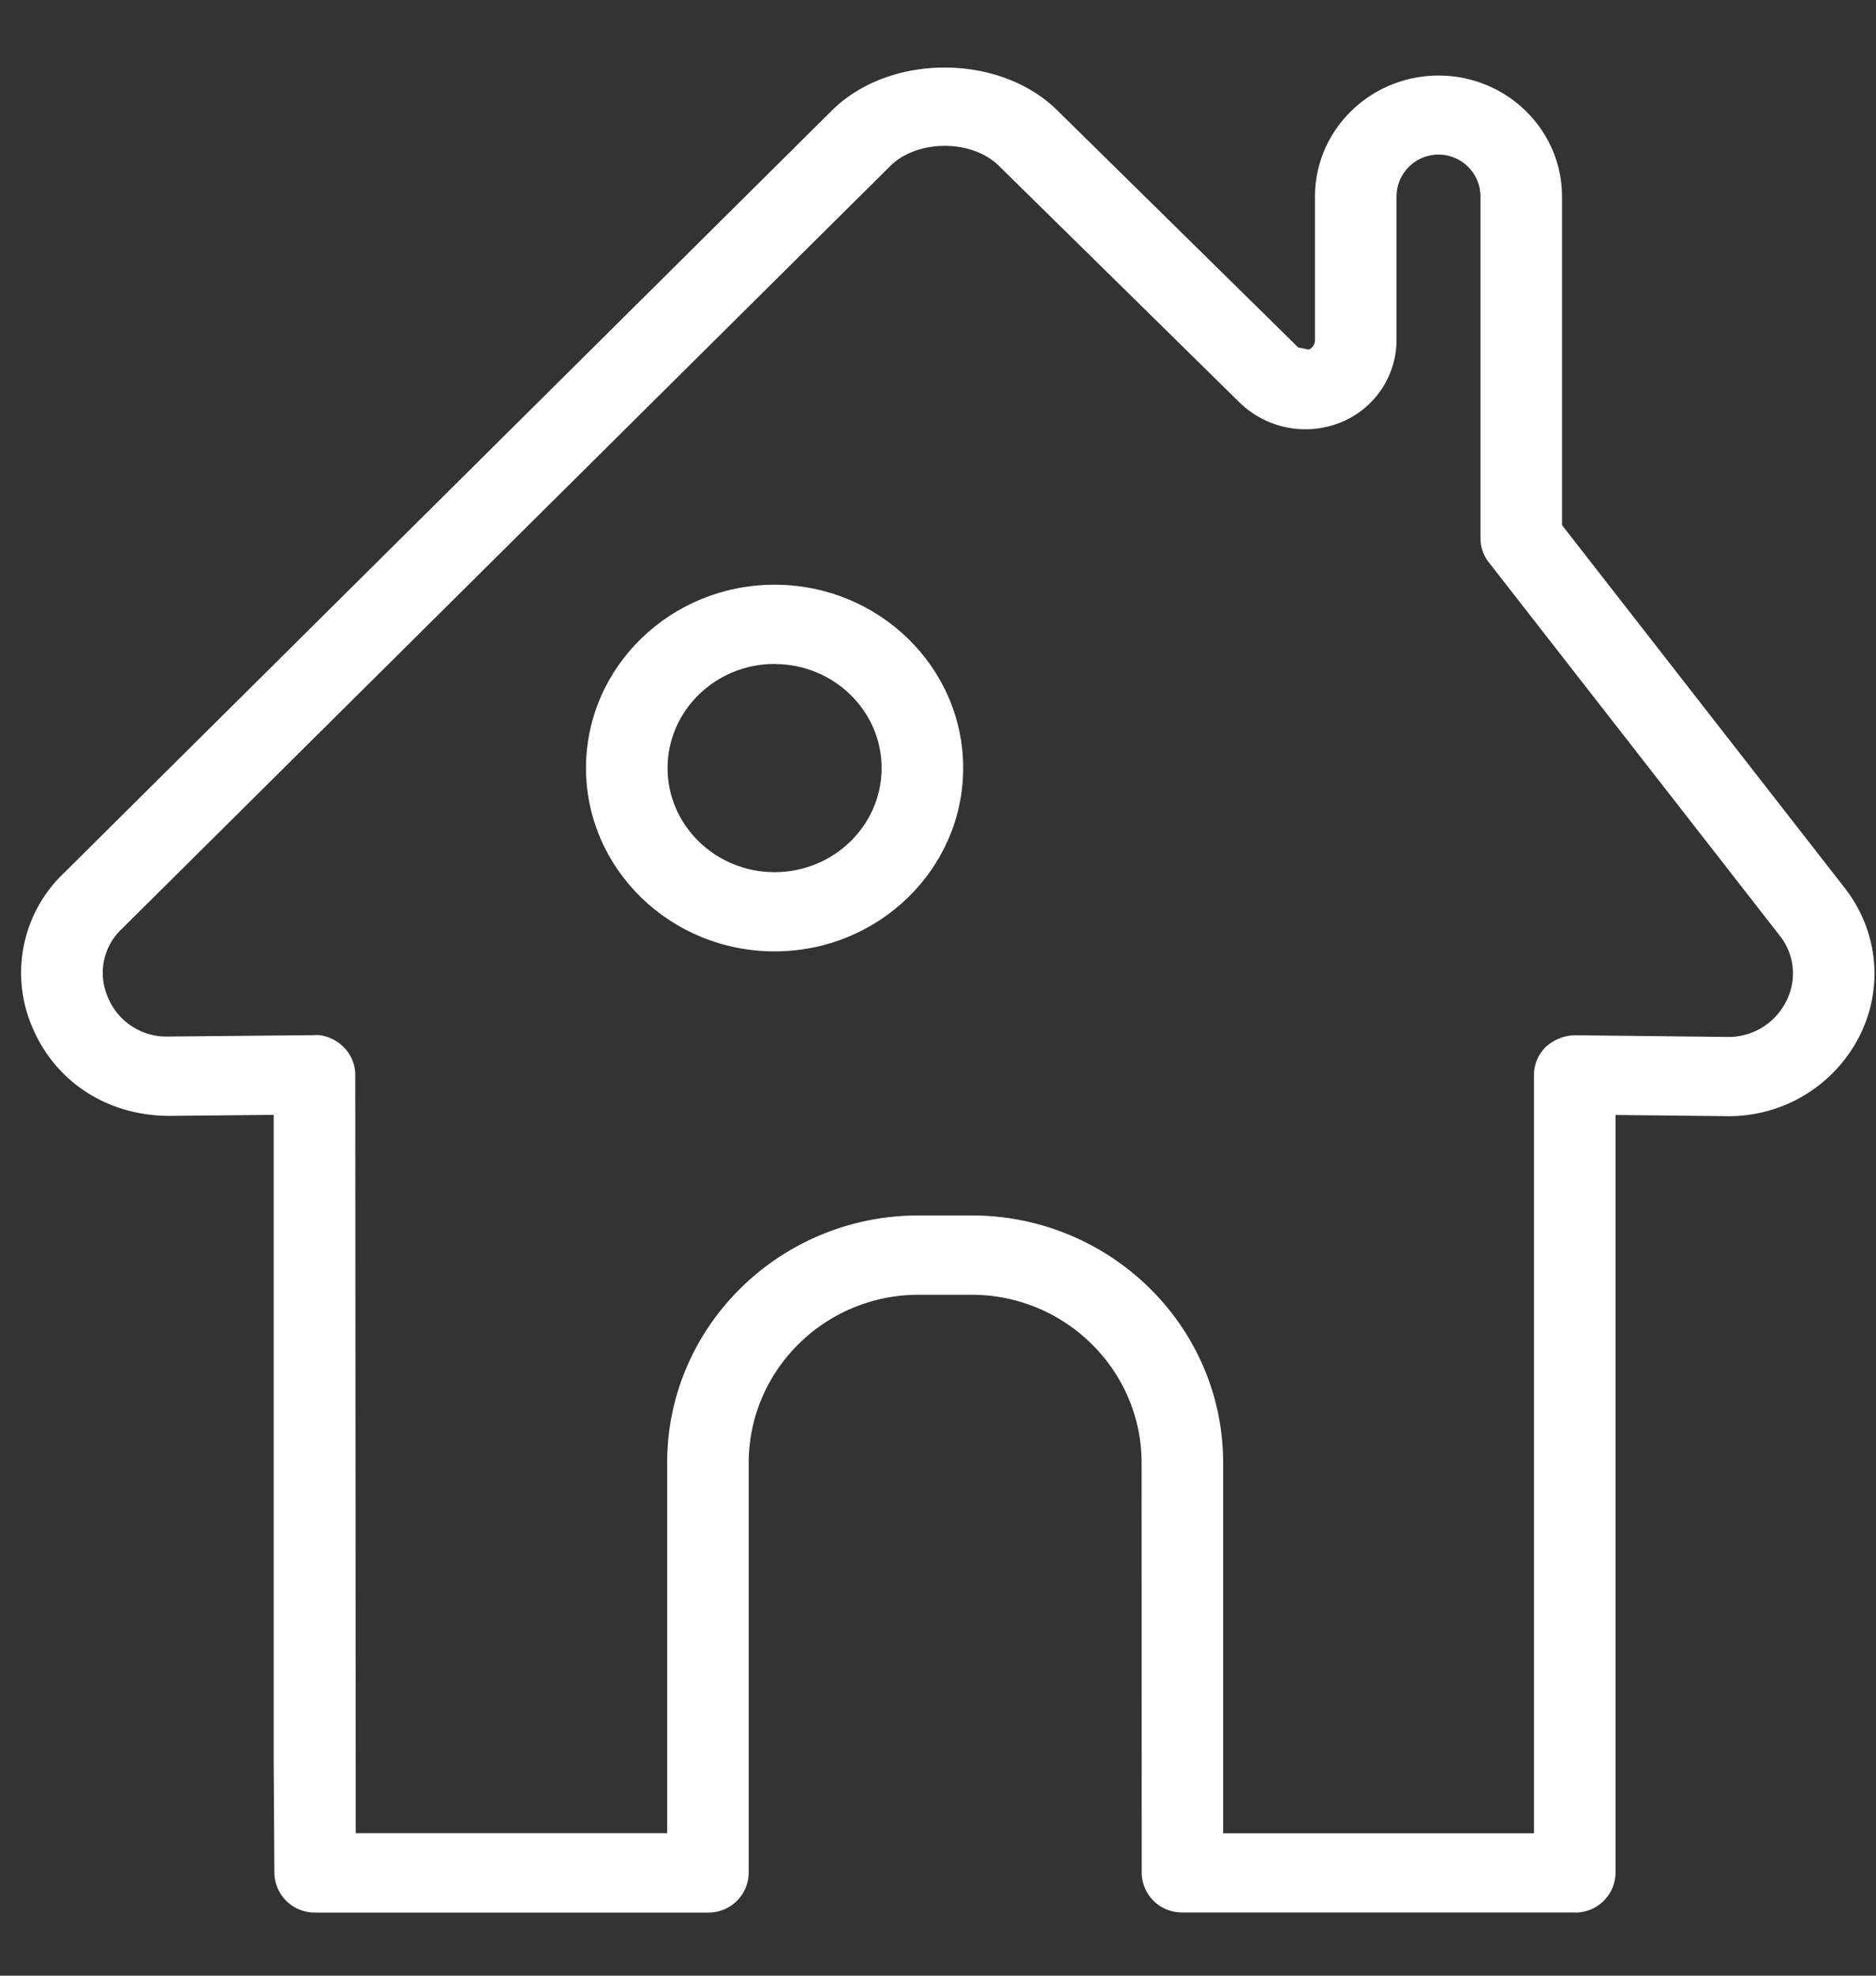 <svg width="19" height="20" xmlns="http://www.w3.org/2000/svg"><rect width="100%" height="100%" fill="#333333" stroke="none"/><g fill="#FFF" fill-rule="evenodd"><path d="M15.95 19.36h-3.974a.407.407 0 0 1-.413-.4l-.001-4.151c0-.938-.773-1.702-1.722-1.702h-.536c-.949 0-1.721.764-1.721 1.702v4.15a.407.407 0 0 1-.413.402H3.192a.408.408 0 0 1-.413-.4l-.007-1.09v-6.585l-1.055.01c-.623 0-1.147-.338-1.383-.882a1.393 1.393 0 0 1 .307-1.57l7.786-7.727c.585-.578 1.695-.577 2.28-.001l2.441 2.401.107.022a.105.105 0 0 0 .063-.097V1.99c0-.675.561-1.225 1.252-1.225.69 0 1.25.55 1.25 1.225v3.326l2.861 3.67c.343.438.4 1.019.147 1.512a1.483 1.483 0 0 1-1.329.801l-1.137-.012v7.672a.407.407 0 0 1-.413.402zm-3.562-.802h3.148v-7.676c0-.108.044-.21.122-.286a.452.452 0 0 1 .295-.116l1.537.017a.652.652 0 0 0 .598-.356.614.614 0 0 0-.065-.672l-2.944-3.776a.394.394 0 0 1-.085-.242V1.99a.424.424 0 1 0-.85 0v1.45a.902.902 0 0 1-.57.838.956.956 0 0 1-1.013-.197L10.118 1.68c-.274-.272-.827-.271-1.101 0L1.232 9.405a.61.61 0 0 0-.137.696.64.64 0 0 0 .606.392l1.48-.014c.098-.01.217.04.294.116a.396.396 0 0 1 .123.286l.005 7.676h3.154v-3.75c0-1.38 1.142-2.503 2.547-2.503h.536c1.405 0 2.548 1.123 2.548 2.504v3.749z"/><path d="M7.845 9.631c-1.054 0-1.91-.833-1.91-1.856 0-1.023.856-1.856 1.91-1.856 1.053 0 1.91.833 1.91 1.856 0 1.023-.857 1.856-1.91 1.856zm0-2.91c-.598 0-1.084.474-1.084 1.054 0 .581.486 1.054 1.084 1.054.598 0 1.084-.473 1.084-1.054 0-.58-.486-1.053-1.084-1.053z"/></g></svg>